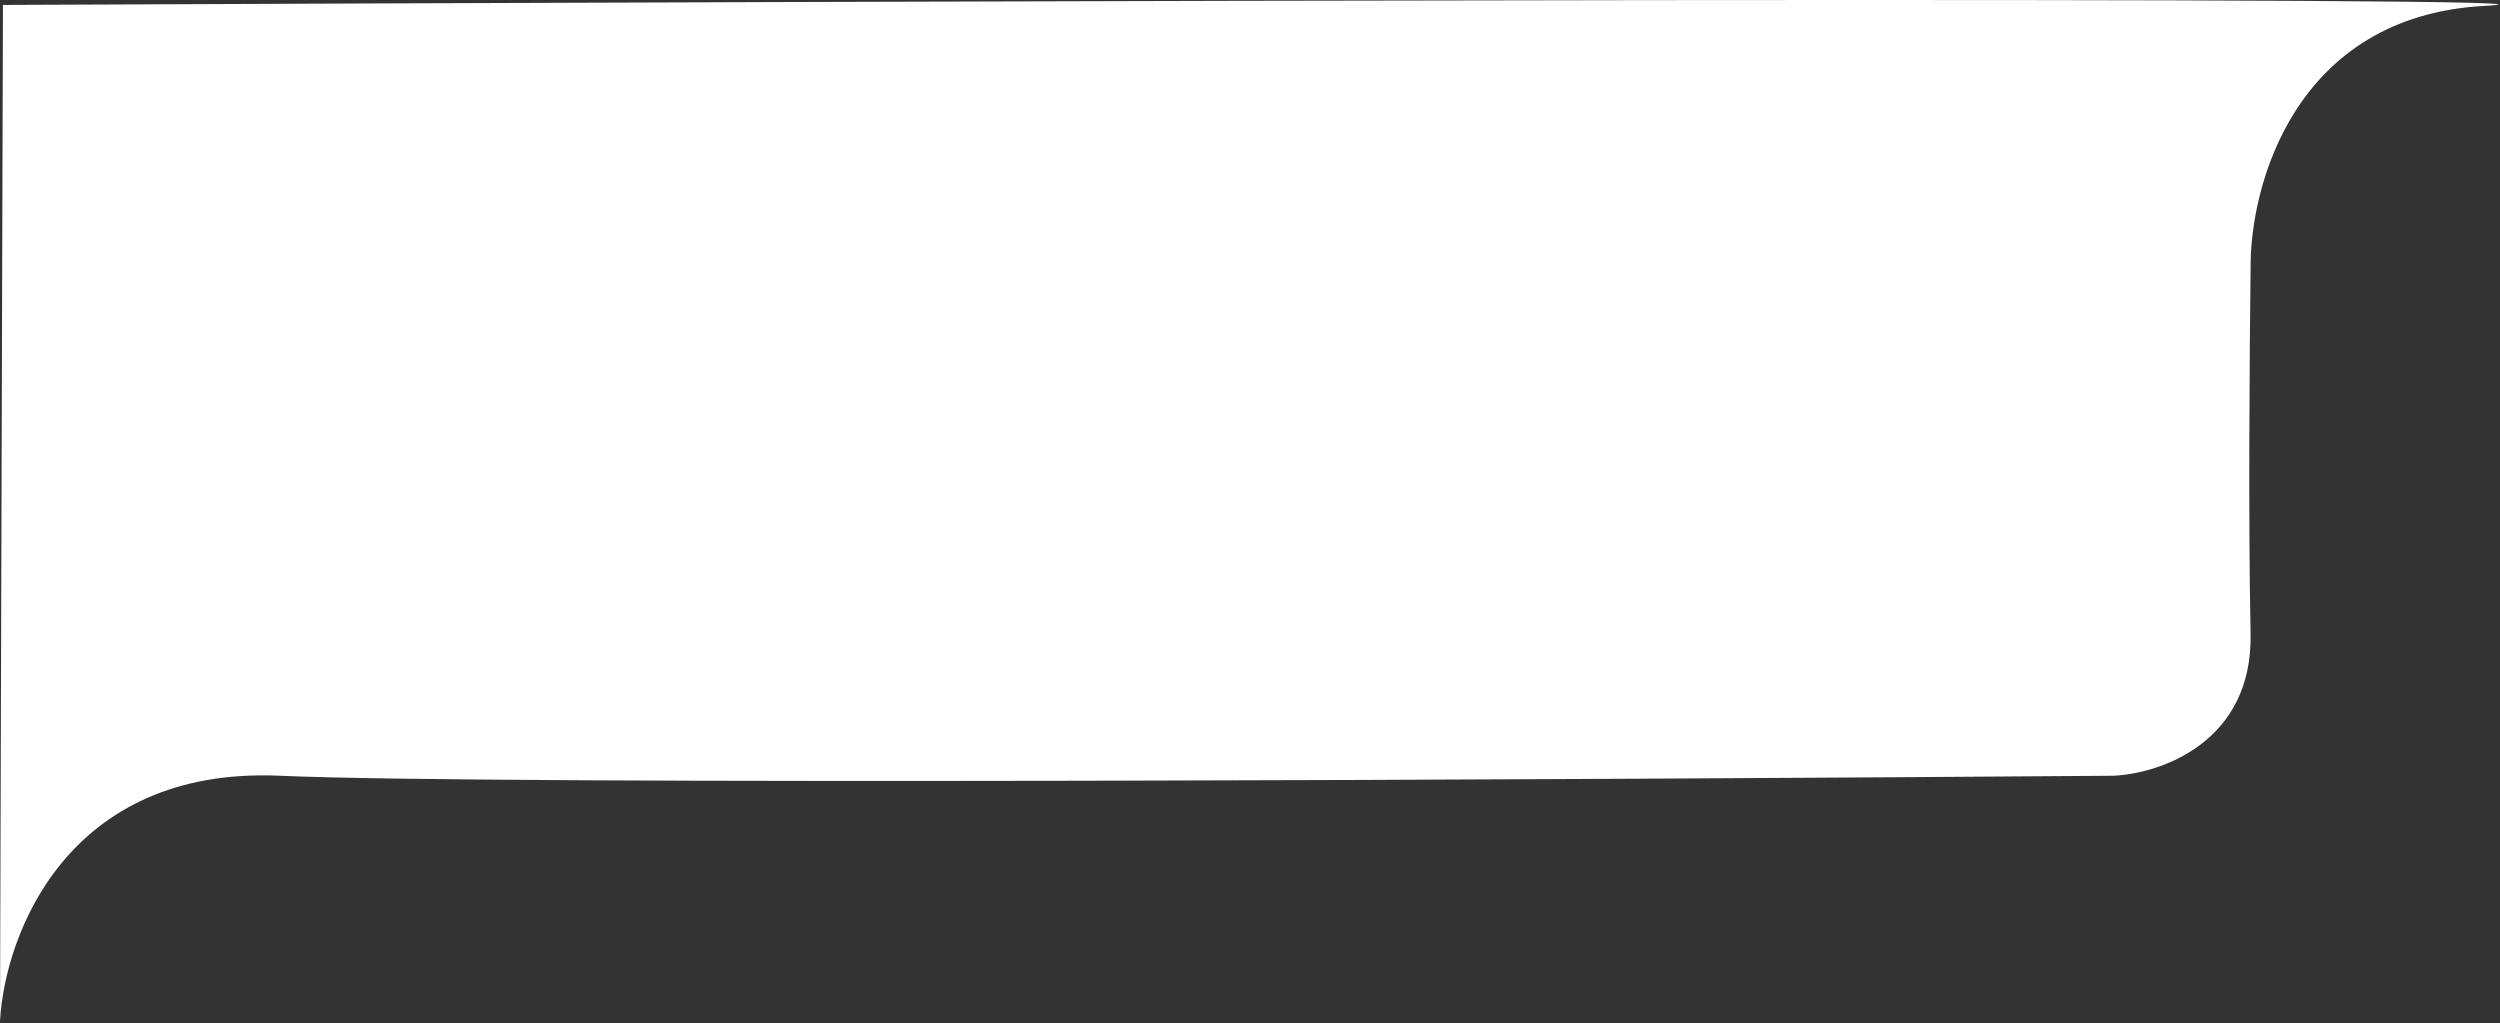 <svg  viewBox="0 0 1273 521" fill="none" xmlns="http://www.w3.org/2000/svg">
<rect x="0" y="0" width="1273" height="521" fill="#333333" stroke="none"/>
<path d="M0 520.01L1.5 2.51C462.833 0.51 1361.4 -2.19 1265 3.01C1168.6 8.21 1145.5 94.51 1146 137.01C1145.5 175.676 1144.8 266.91 1146 322.51C1147.2 378.11 1099.83 394.01 1076 395.01C810 397.01 250.9 399.81 142.5 395.01C34.1 390.21 2.333 476.343 0 520.01Z" fill="white"/>
</svg>
